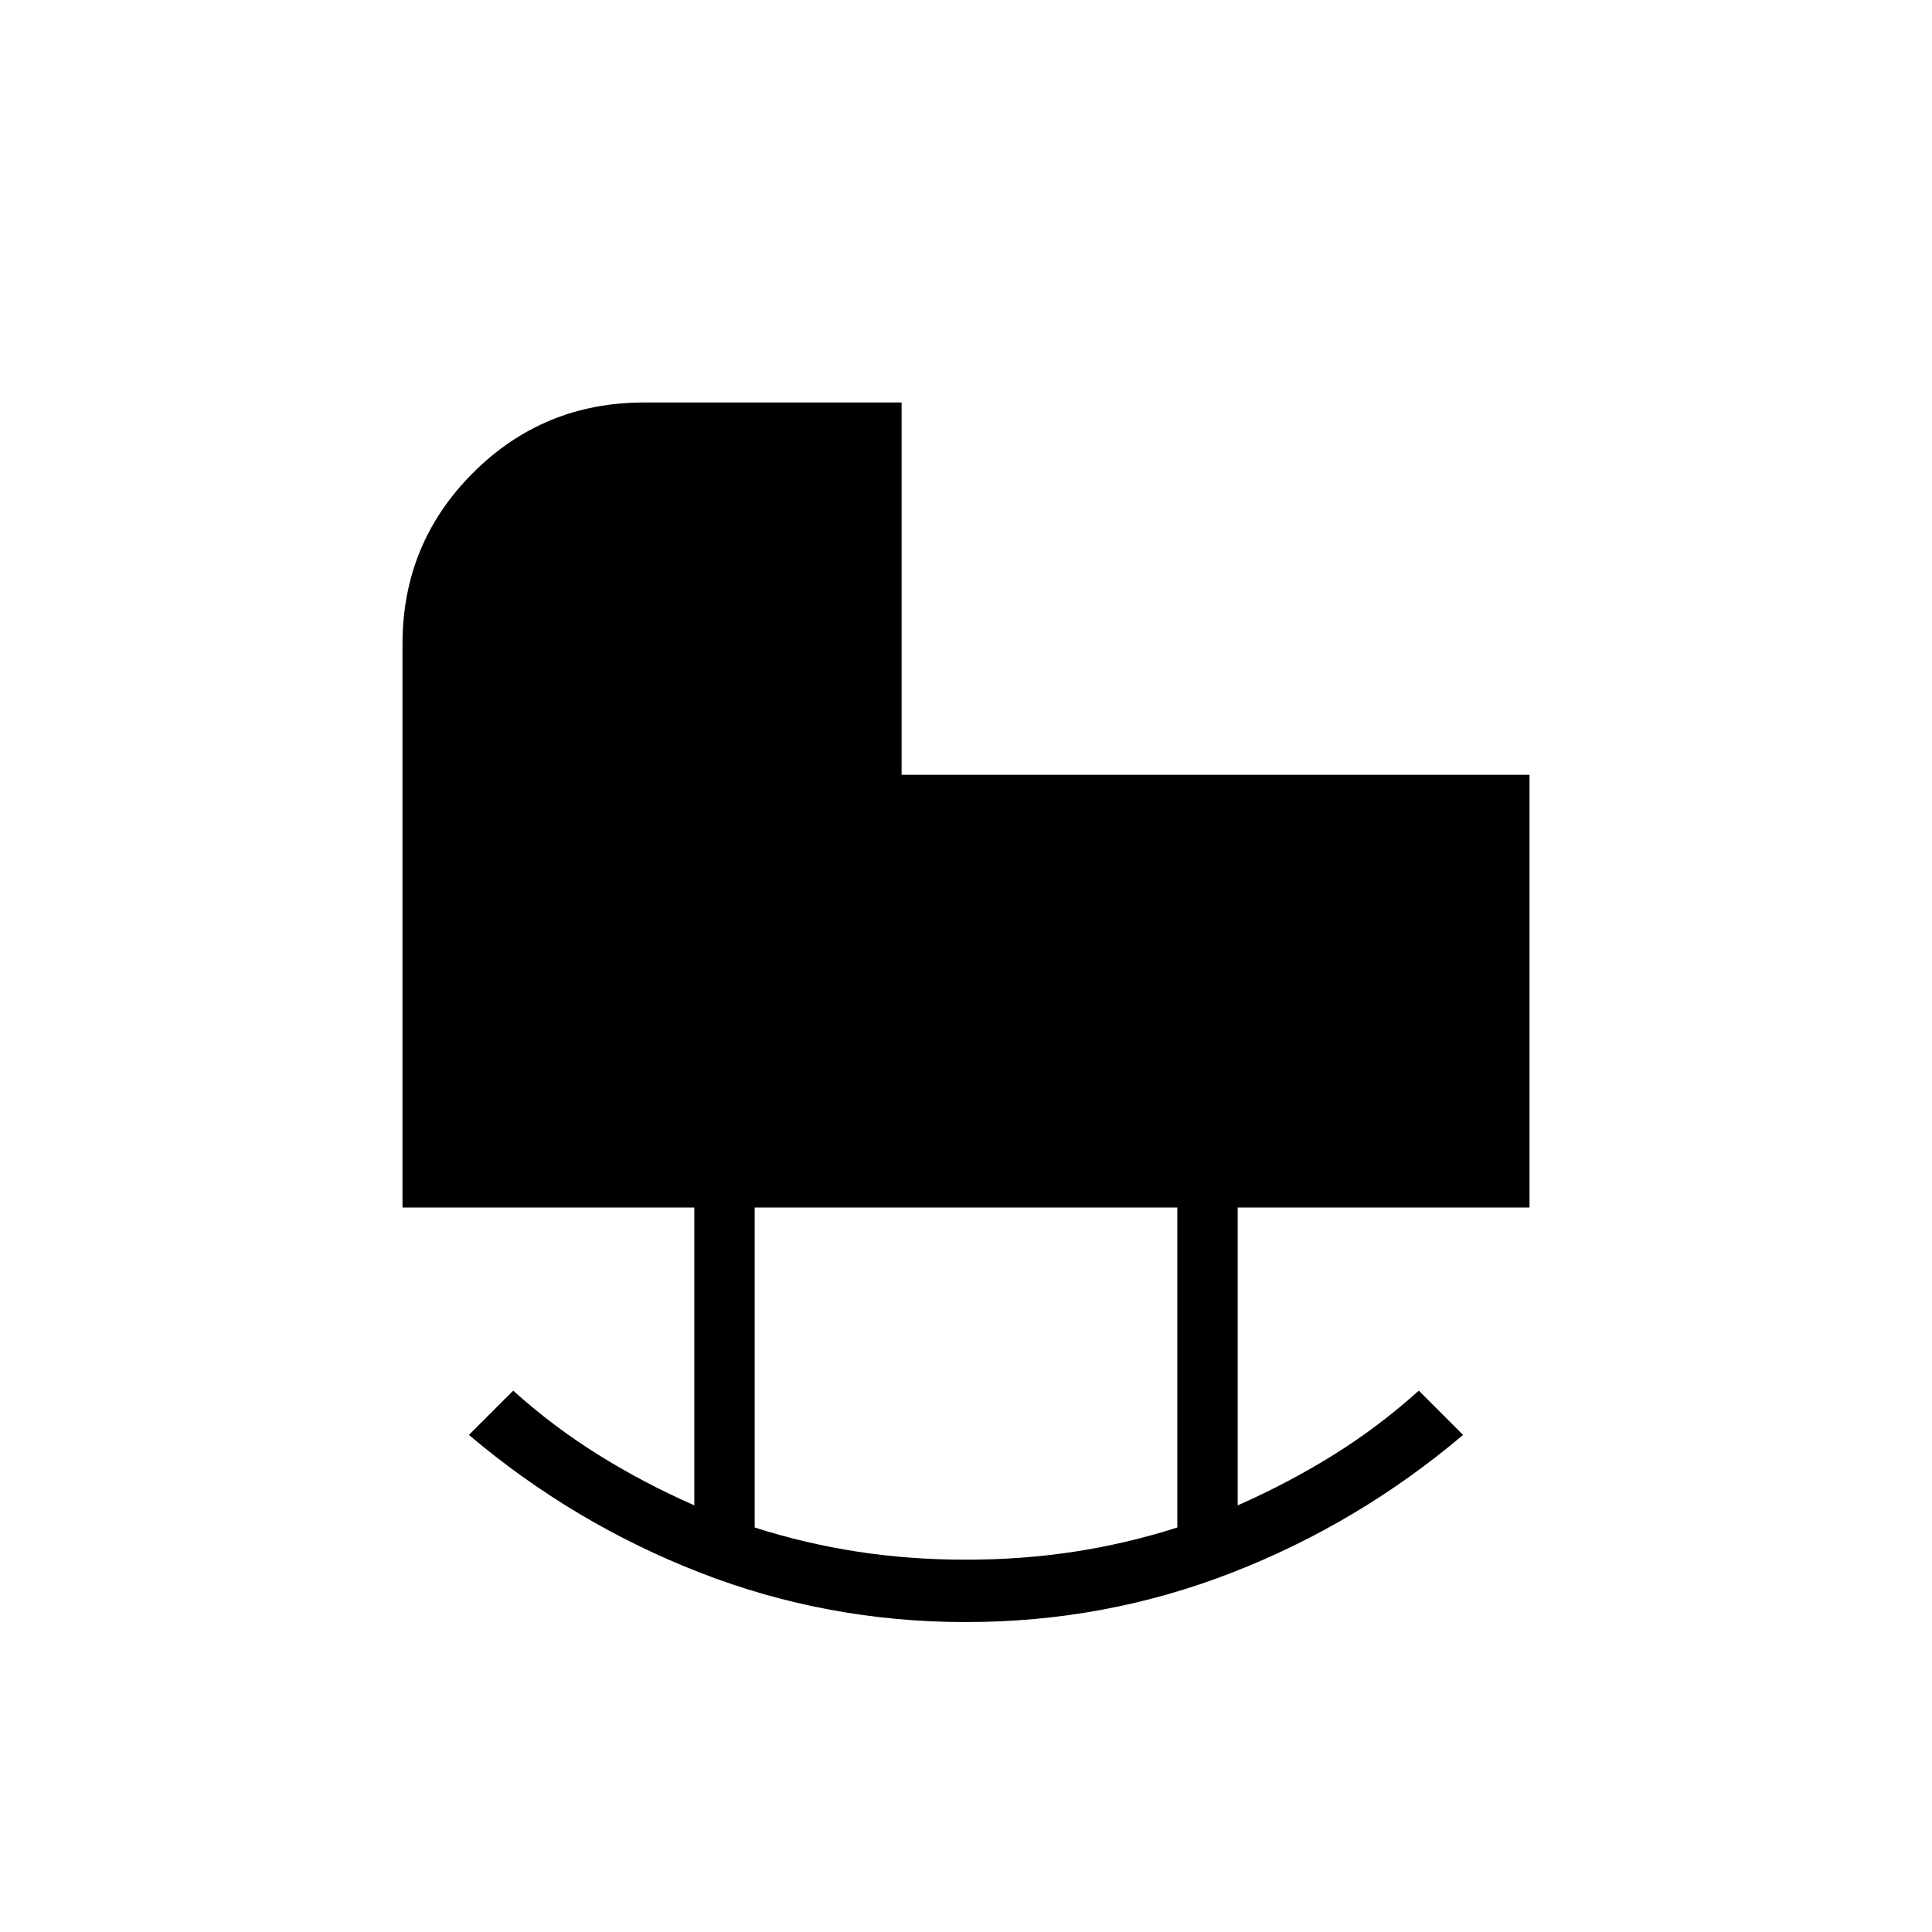 <svg xmlns="http://www.w3.org/2000/svg" height="48" width="48"><path d="M24 38.75q1.4 0 2.7-.2 1.3-.2 2.55-.6V30h-10.5v7.95q1.25.4 2.55.6 1.3.2 2.7.2Zm0 1.55q-3.45 0-6.6-1.225-3.15-1.225-5.75-3.425l1.1-1.1q1 .9 2.125 1.6 1.125.7 2.375 1.25V30H10V16q0-2.5 1.75-4.25T16 10h6.4v9.25H38V30h-7.25v7.4q1.25-.55 2.375-1.25t2.125-1.6l1.1 1.1q-2.6 2.2-5.75 3.425Q27.45 40.3 24 40.3Z"/></svg>